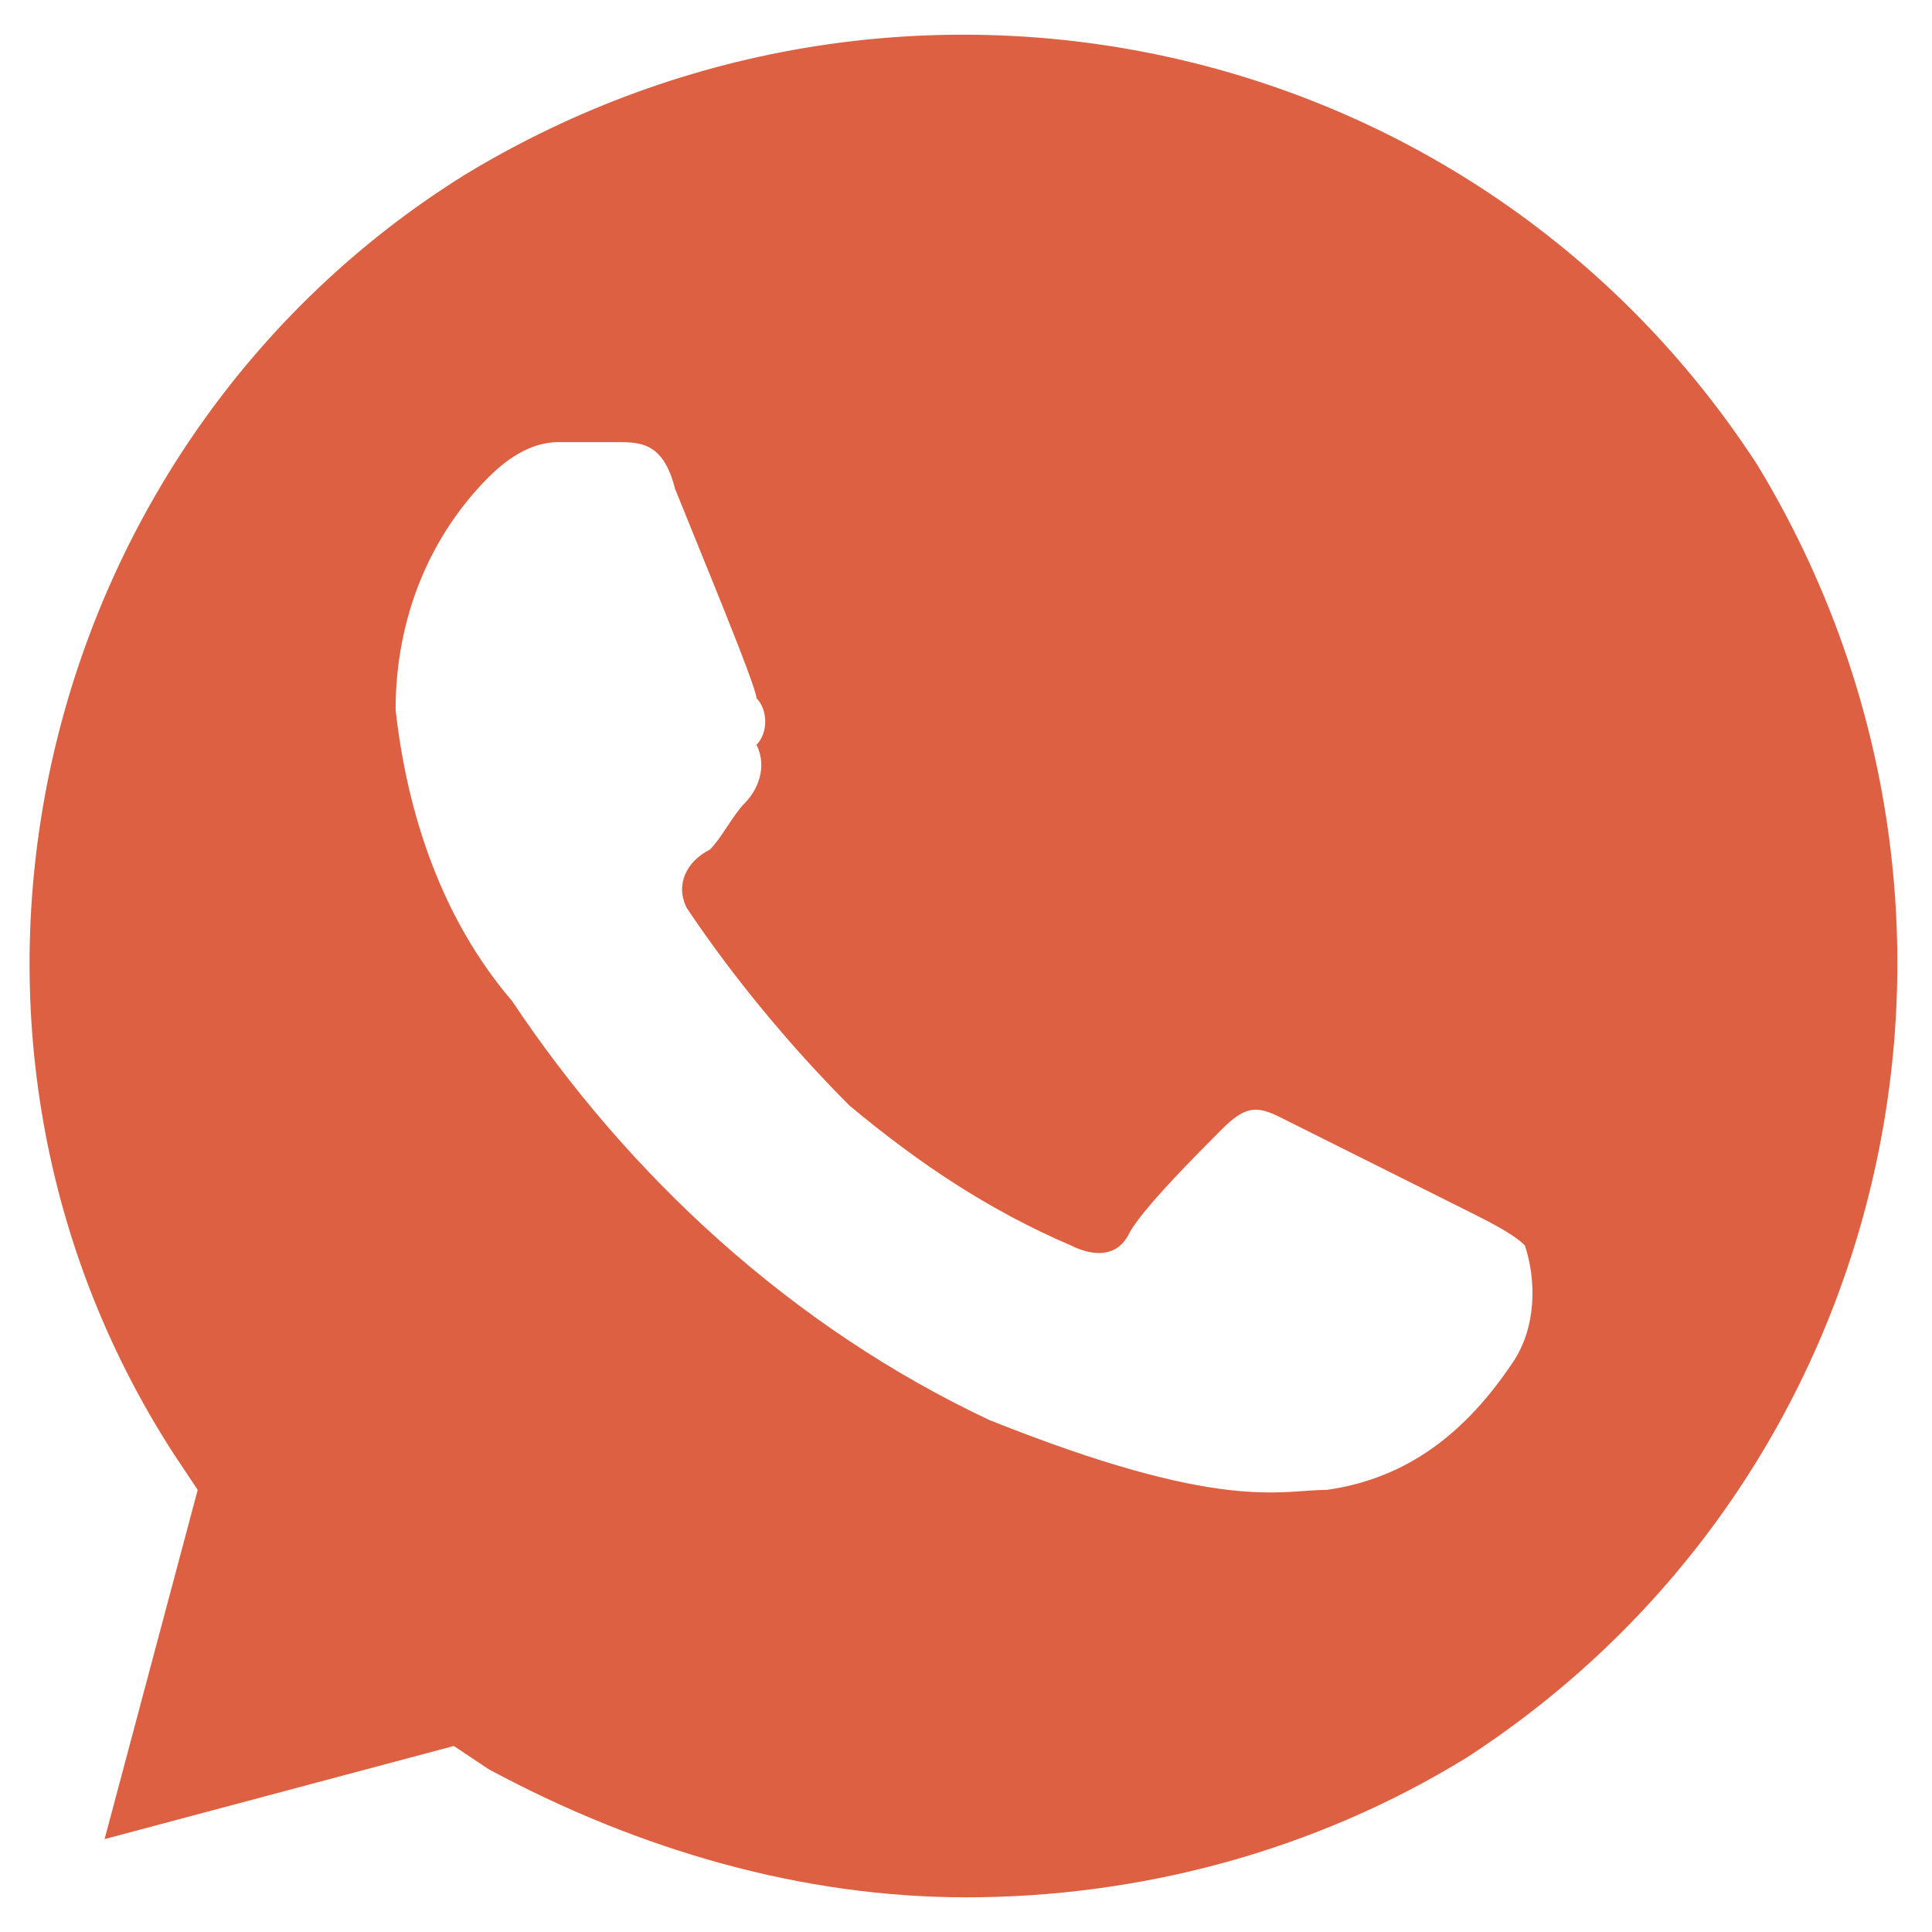 <svg width="39" height="39" viewBox="0 0 39 39" fill="none" xmlns="http://www.w3.org/2000/svg">
<path d="M35.481 9.395C29.841 0.7 18.326 -1.885 9.396 3.52C0.701 8.925 -2.119 20.675 3.521 29.37L3.991 30.075L2.111 37.125L9.161 35.245L9.866 35.715C12.921 37.36 16.211 38.3 19.501 38.3C23.026 38.3 26.551 37.36 29.606 35.48C38.301 29.84 40.886 18.325 35.481 9.395ZM30.546 27.49C29.606 28.9 28.431 29.84 26.786 30.075C25.846 30.075 24.671 30.545 19.971 28.665C15.976 26.785 12.686 23.73 10.336 20.205C8.926 18.56 8.221 16.445 7.986 14.33C7.986 12.45 8.691 10.805 9.866 9.63C10.336 9.16 10.806 8.925 11.276 8.925H12.451C12.921 8.925 13.391 8.925 13.626 9.865C14.096 11.04 15.271 13.86 15.271 14.095C15.506 14.33 15.506 14.8 15.271 15.035C15.506 15.505 15.271 15.975 15.036 16.21C14.801 16.445 14.566 16.915 14.331 17.15C13.861 17.385 13.626 17.855 13.861 18.325C14.801 19.735 15.976 21.145 17.151 22.32C18.561 23.495 19.971 24.435 21.616 25.14C22.086 25.375 22.556 25.375 22.791 24.905C23.026 24.435 24.201 23.26 24.671 22.79C25.141 22.32 25.376 22.32 25.846 22.555L29.606 24.435C30.076 24.67 30.546 24.905 30.781 25.14C31.016 25.845 31.016 26.785 30.546 27.49Z" fill="#DC6041"/>
</svg>
